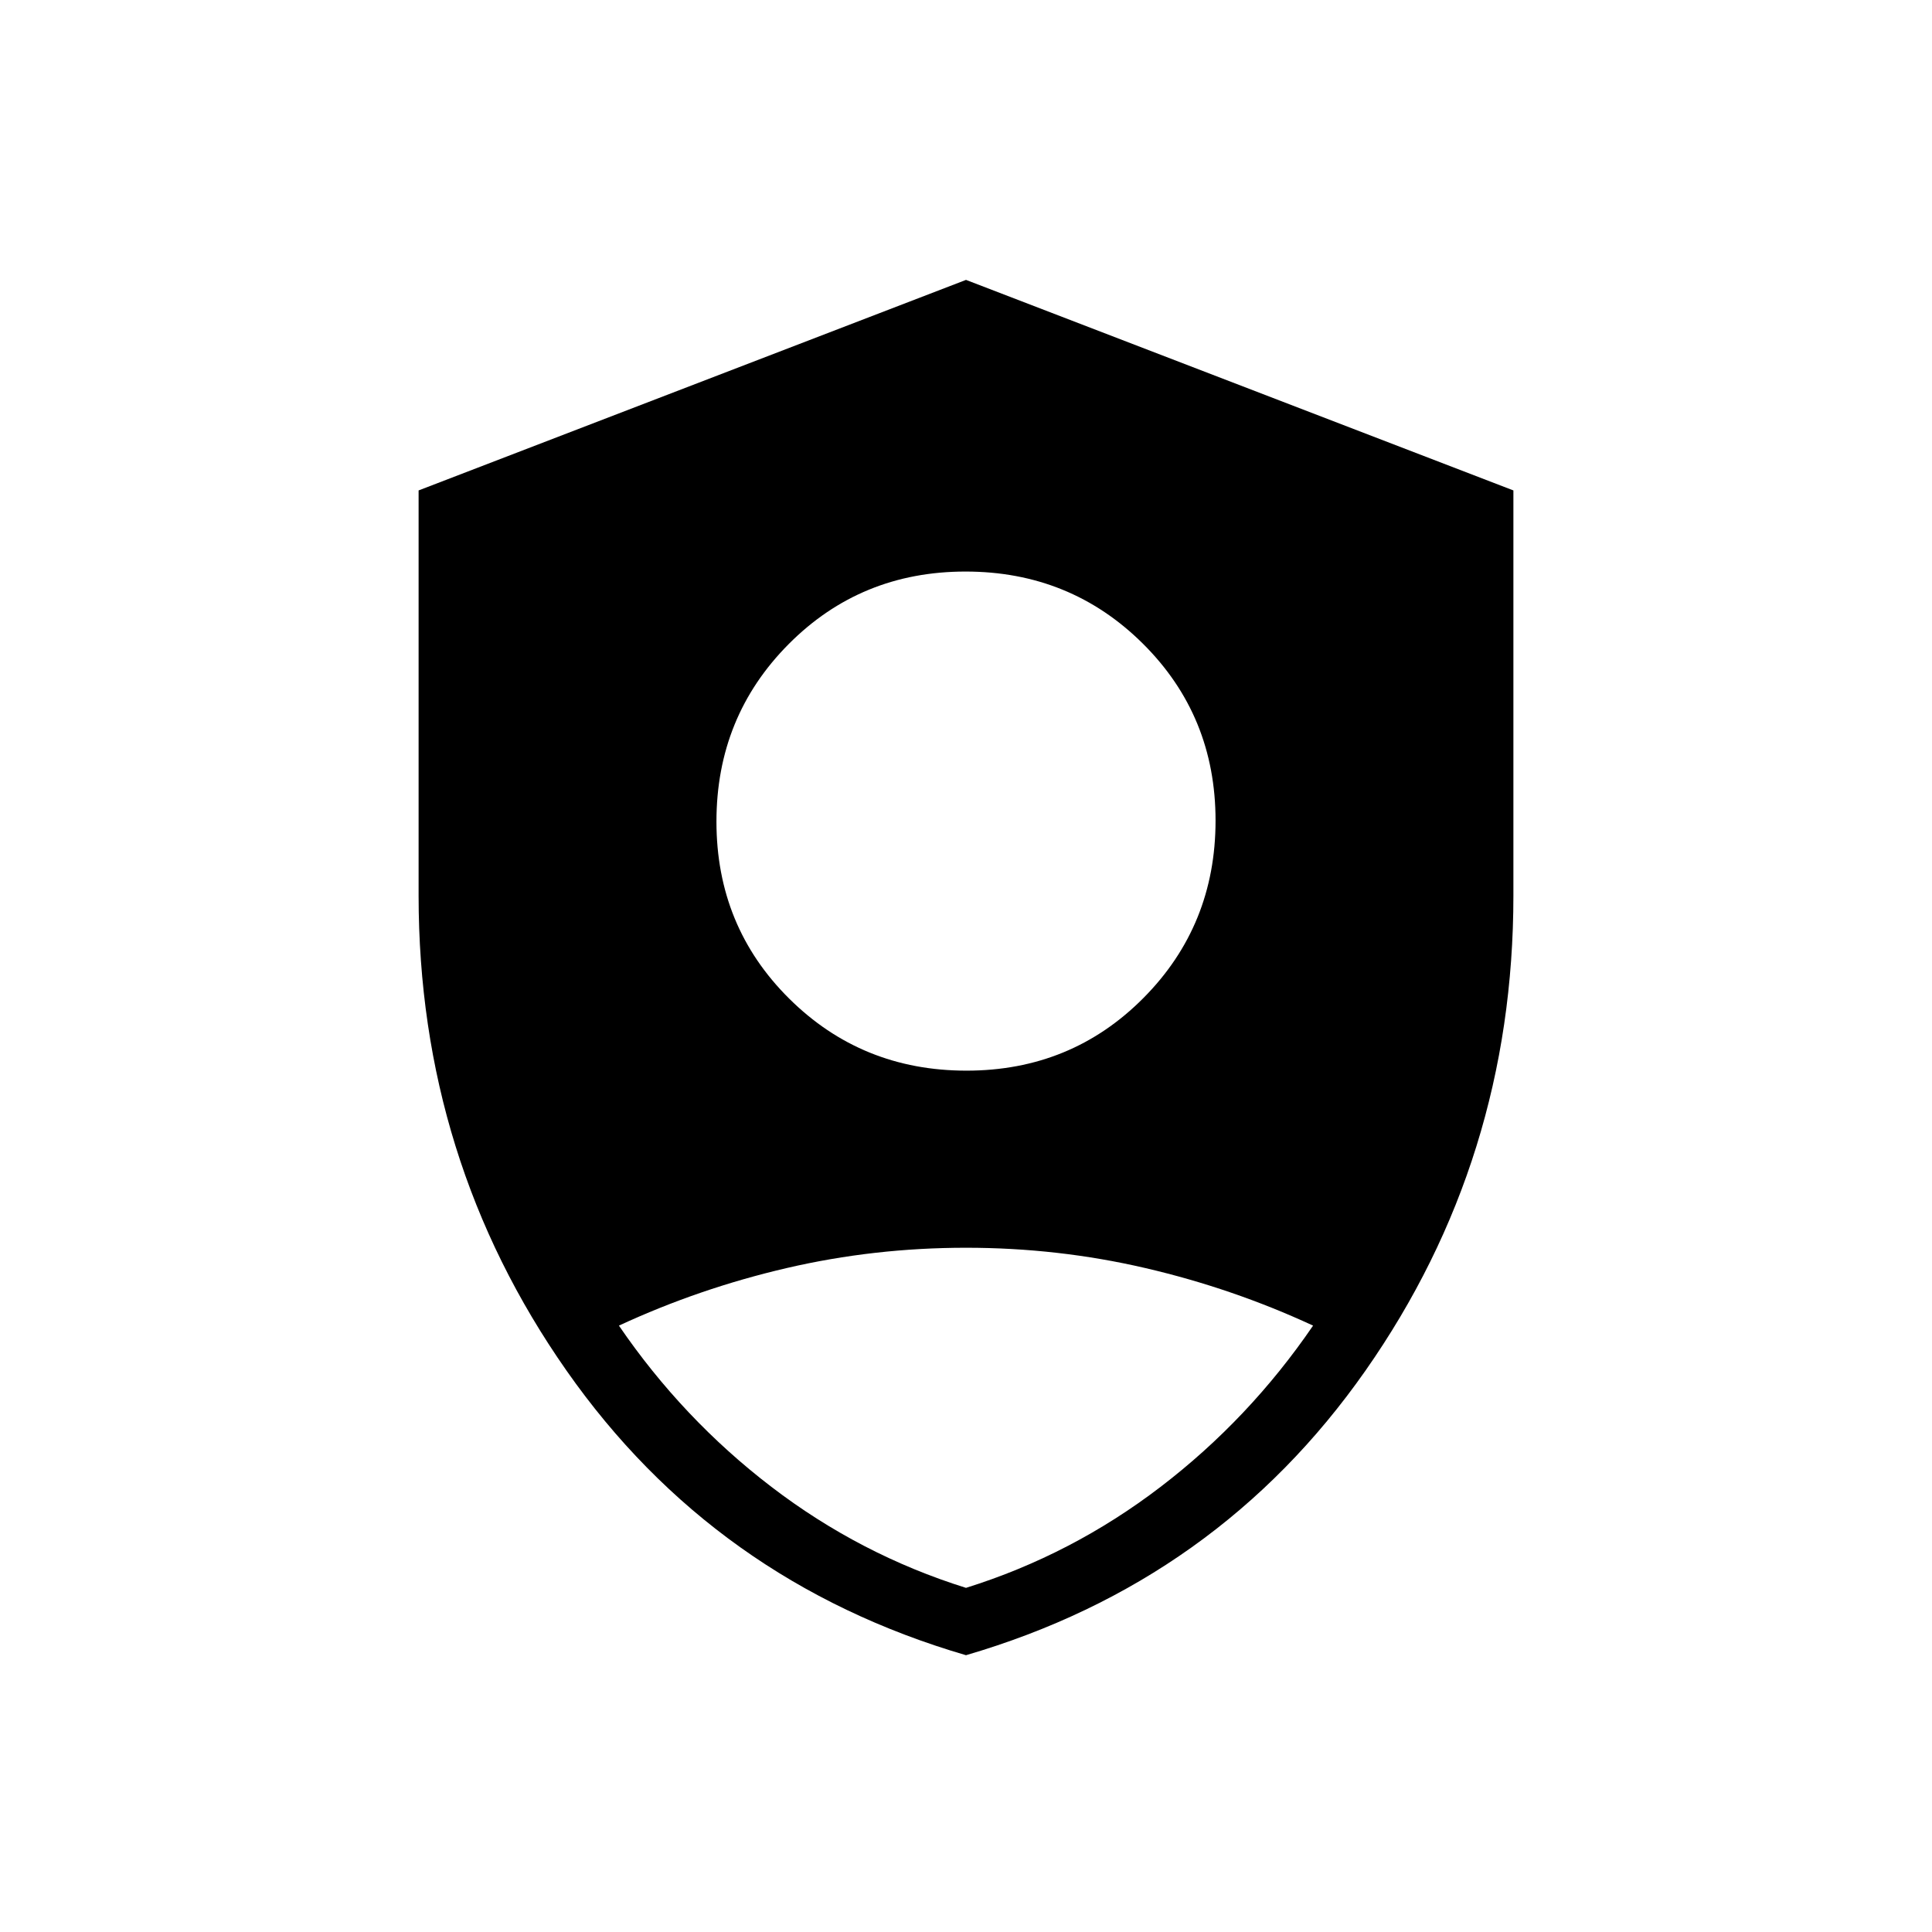 <svg xmlns="http://www.w3.org/2000/svg" height="20" viewBox="0 -960 960 960" width="20"><path d="M480.242-428q52.066 0 87.912-36.089Q604-500.177 604-552.242q0-52.066-36.089-87.912Q531.823-676 479.758-676q-52.066 0-87.912 36.089Q356-603.823 356-551.758q0 52.066 36.089 87.912Q428.177-428 480.242-428ZM480-137.538Q354.923-174.077 281.461-279 208-383.923 208-515v-201.308l272-104.615 272 104.615V-515q0 131.077-73.461 236Q605.077-174.077 480-137.538ZM480-171q52.615-16.462 96.692-50.192 44.077-33.731 75.77-80.116-39.923-18.506-83.347-28.599Q525.692-340 480-340q-45.692 0-89.115 10.093-43.424 10.093-83.347 28.599 31.693 46.385 75.77 80.116Q427.385-187.462 480-171Z"/></svg>